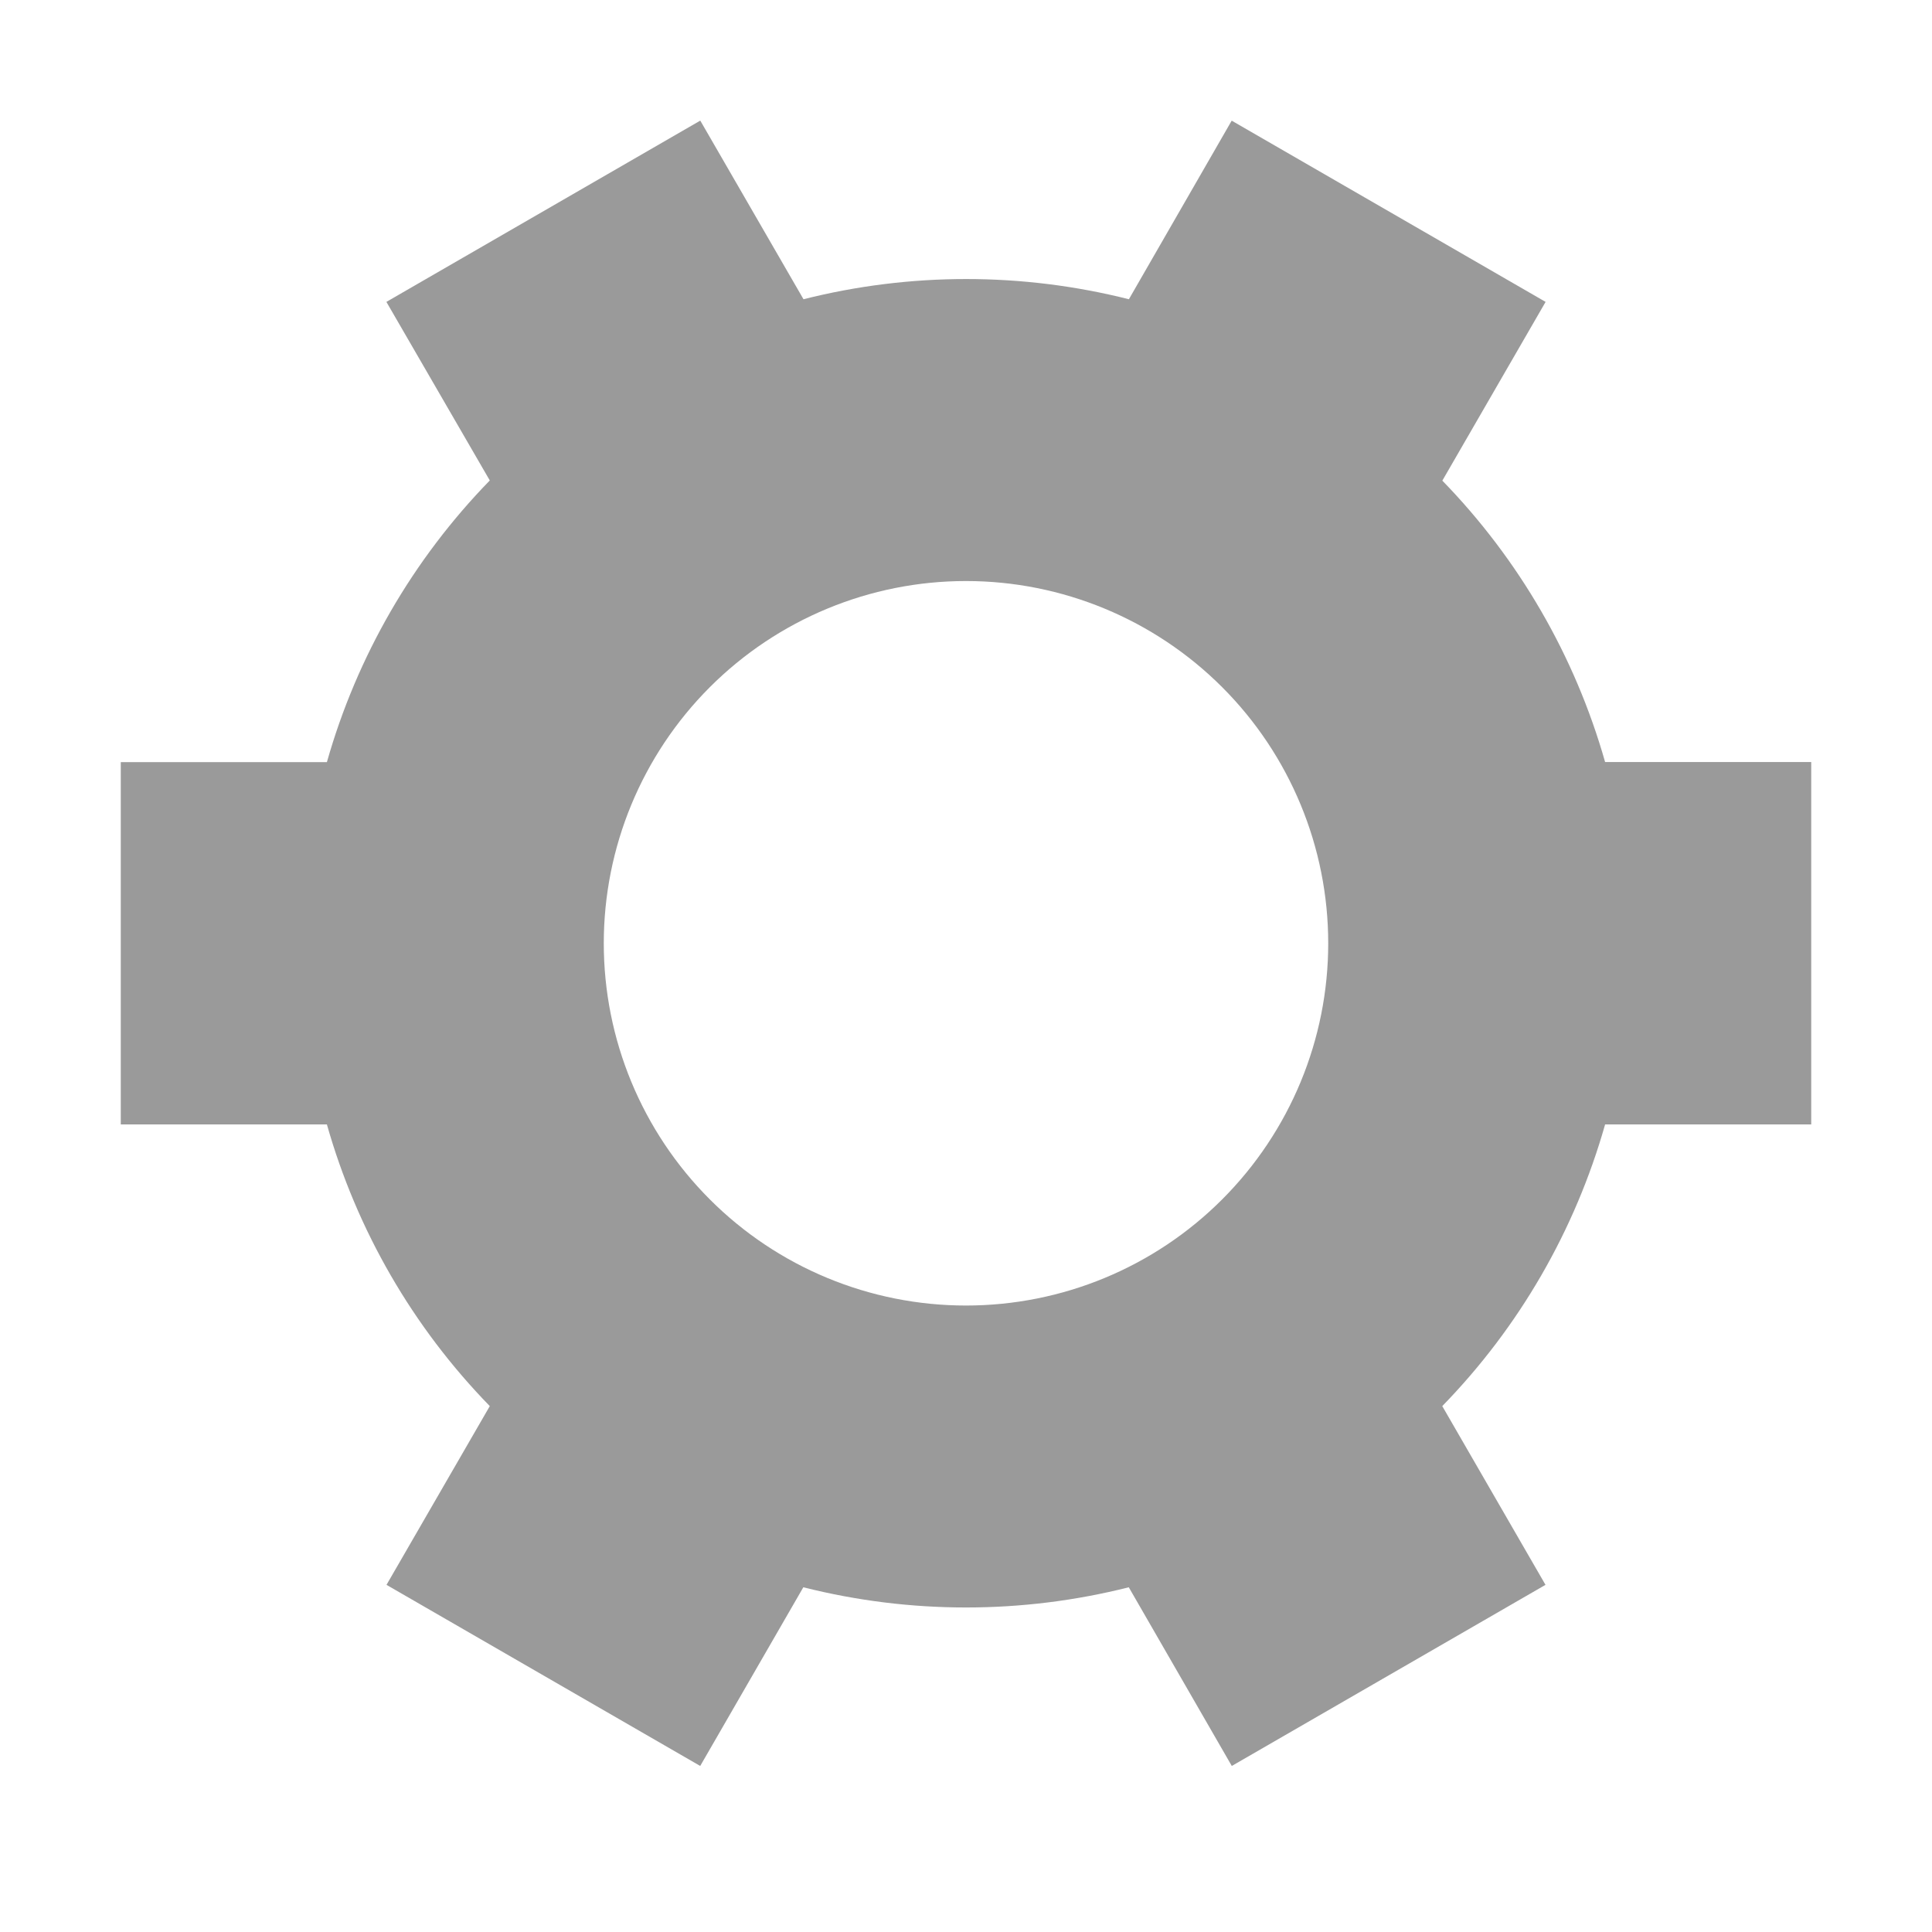 <svg width="35" height="35" viewBox="0 0 35 35" fill="none" xmlns="http://www.w3.org/2000/svg">
<path d="M26.128 8.706C27.519 10.135 28.533 11.887 29.078 13.805H32.812V20.37H29.078C28.534 22.29 27.52 24.044 26.128 25.473L27.998 28.711L22.315 31.992L20.449 28.755C18.514 29.243 16.488 29.243 14.553 28.755L12.685 31.992L7.002 28.711L8.873 25.473C7.48 24.044 6.466 22.29 5.922 20.37H2.188V13.807H5.922C6.466 11.888 7.48 10.134 8.873 8.704L7 5.469L12.681 2.188H12.688L14.556 5.421C16.49 4.933 18.516 4.933 20.451 5.421L22.312 2.188H22.317L28 5.469L26.13 8.706H26.128ZM24.062 17.089C24.062 15.348 23.371 13.679 22.14 12.448C20.91 11.218 19.241 10.526 17.5 10.526C15.759 10.526 14.09 11.218 12.86 12.448C11.629 13.679 10.938 15.348 10.938 17.089C10.938 18.829 11.629 20.498 12.86 21.729C14.09 22.96 15.759 23.651 17.5 23.651C19.241 23.651 20.91 22.96 22.14 21.729C23.371 20.498 24.062 18.829 24.062 17.089Z" fill="#9A9A9A"/>
</svg>
